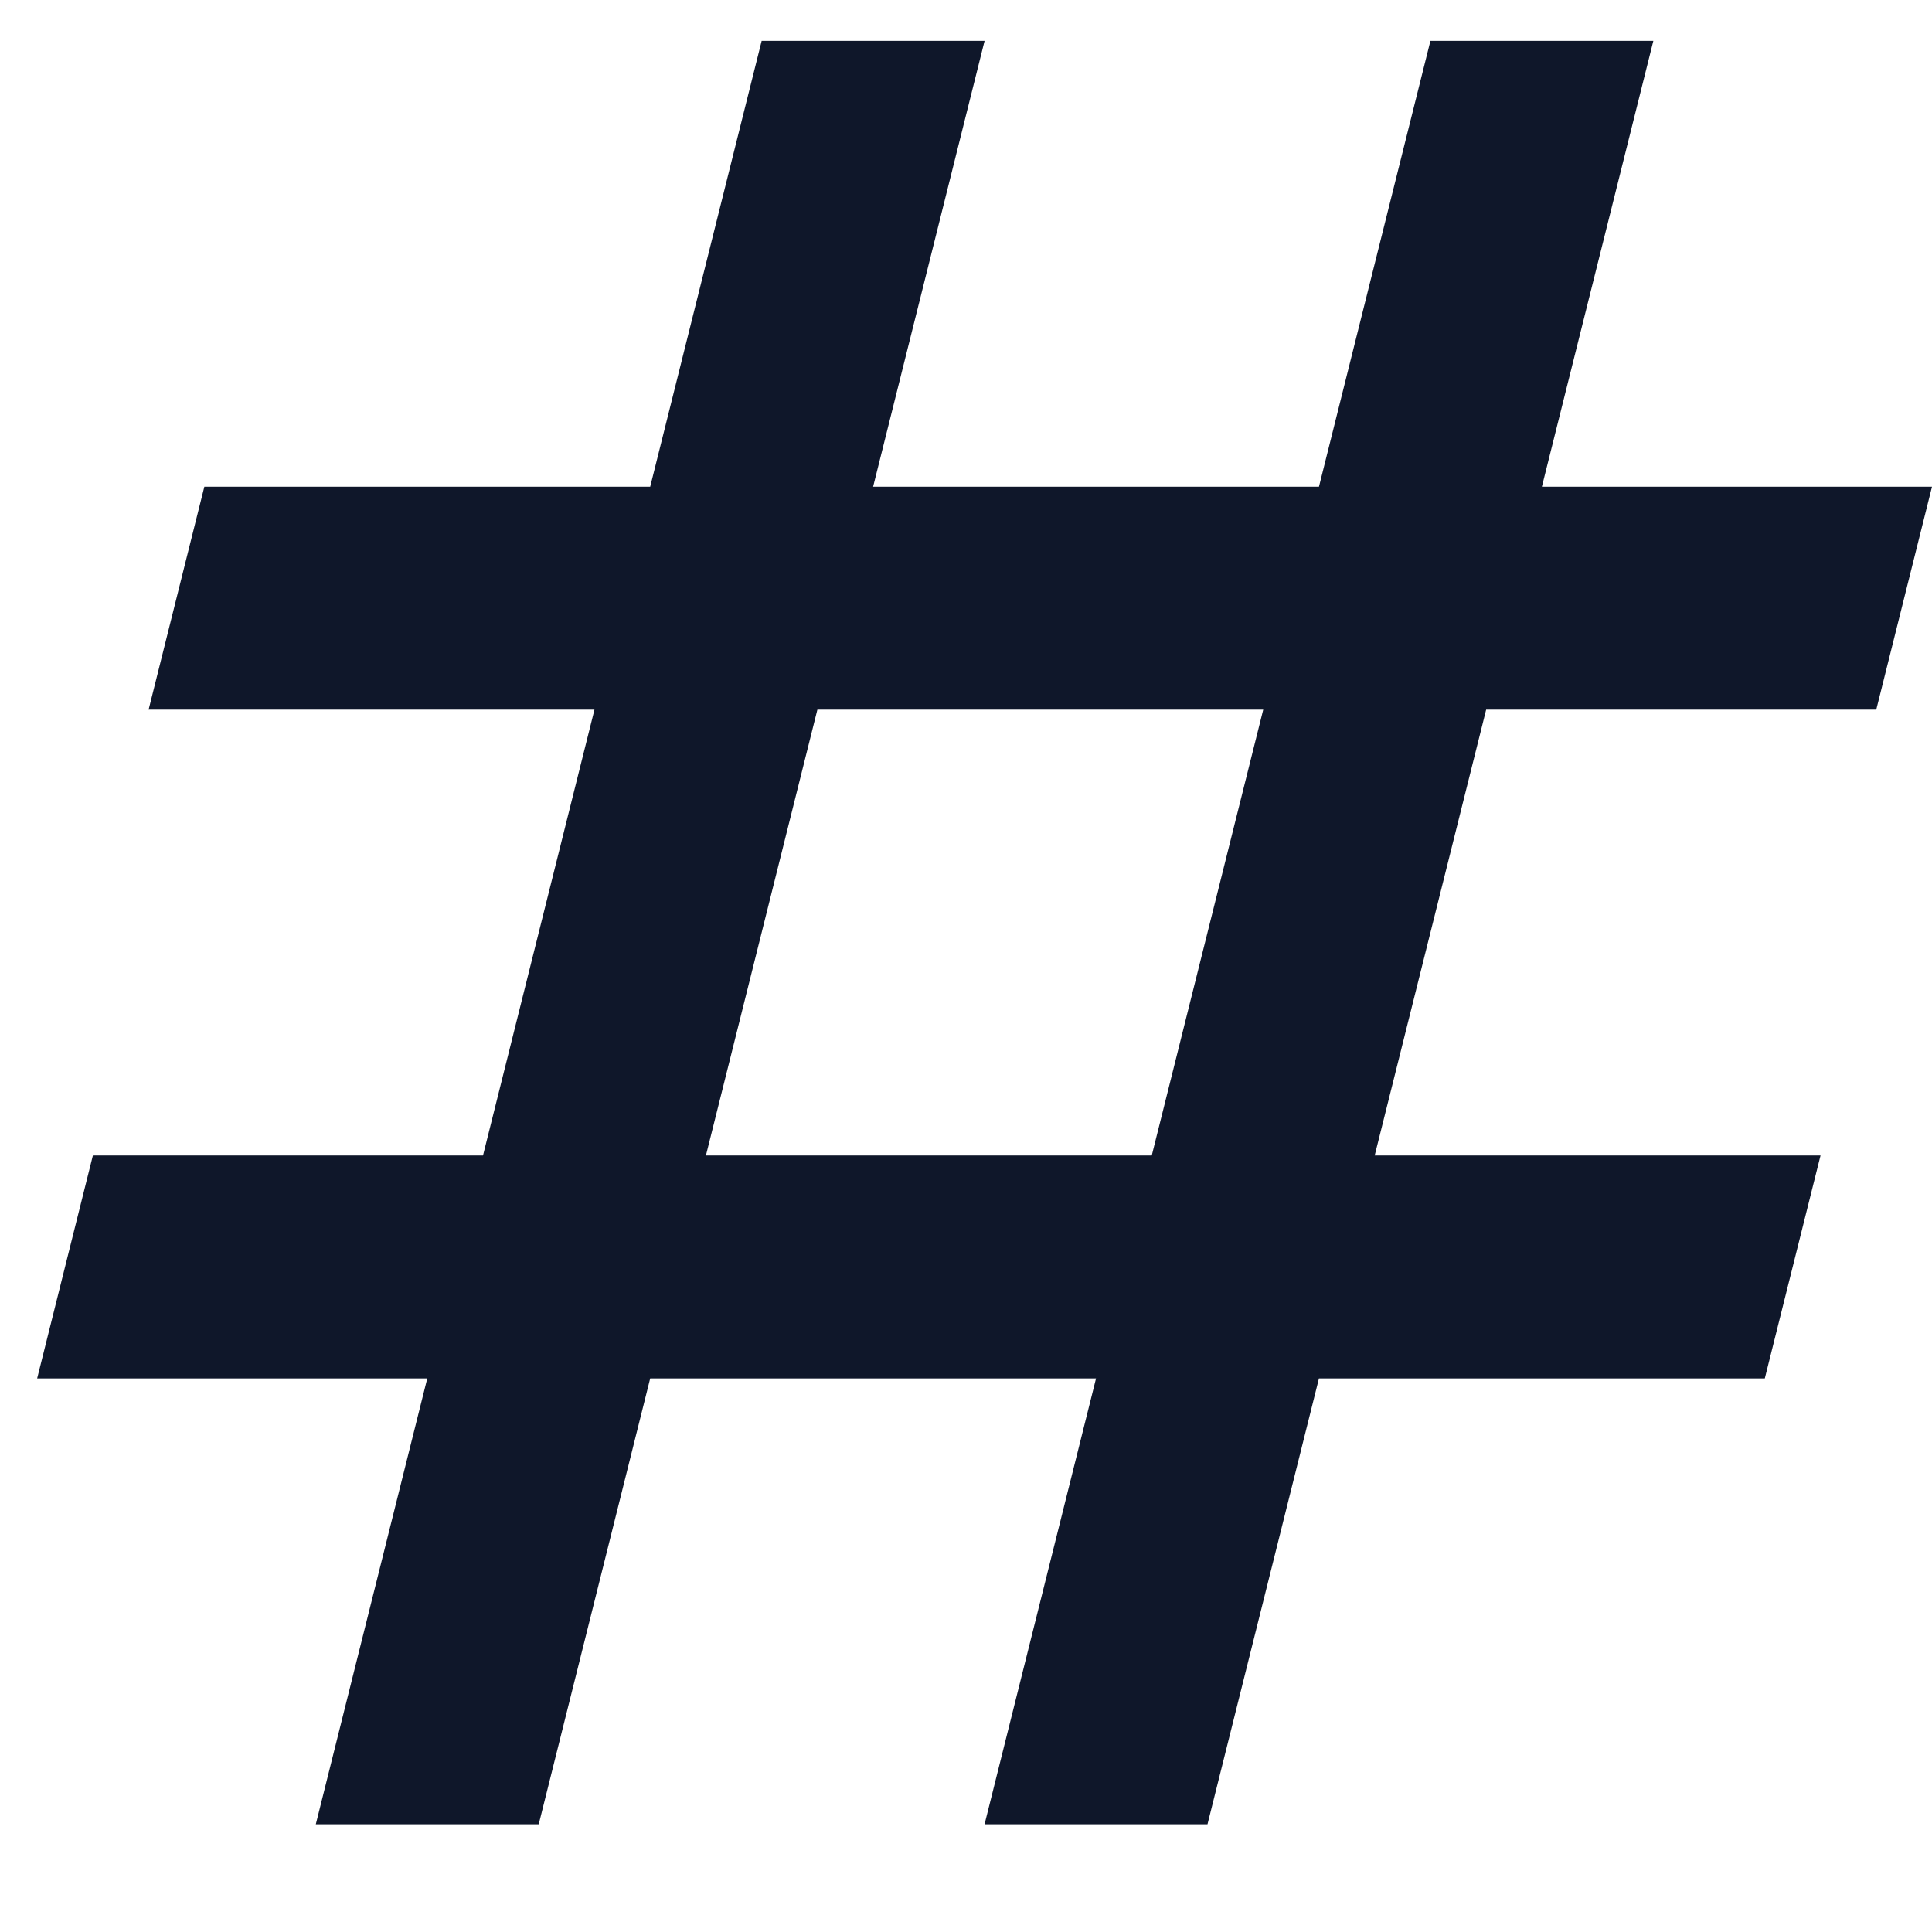 <svg width="13" height="13" viewBox="0 0 13 13" fill="none" xmlns="http://www.w3.org/2000/svg">
<path d="M2.125 12.275L2.875 9.275H0.25L0.625 7.775H3.25L4 4.775H1L1.375 3.275H4.375L5.125 0.275H6.625L5.875 3.275H8.875L9.625 0.275H11.125L10.375 3.275H13L12.625 4.775H10L9.25 7.775H12.25L11.875 9.275H8.875L8.125 12.275H6.625L7.375 9.275H4.375L3.625 12.275H2.125ZM4.75 7.775H7.75L8.5 4.775H5.5L4.75 7.775Z" fill="#0F172A"/>
</svg>
